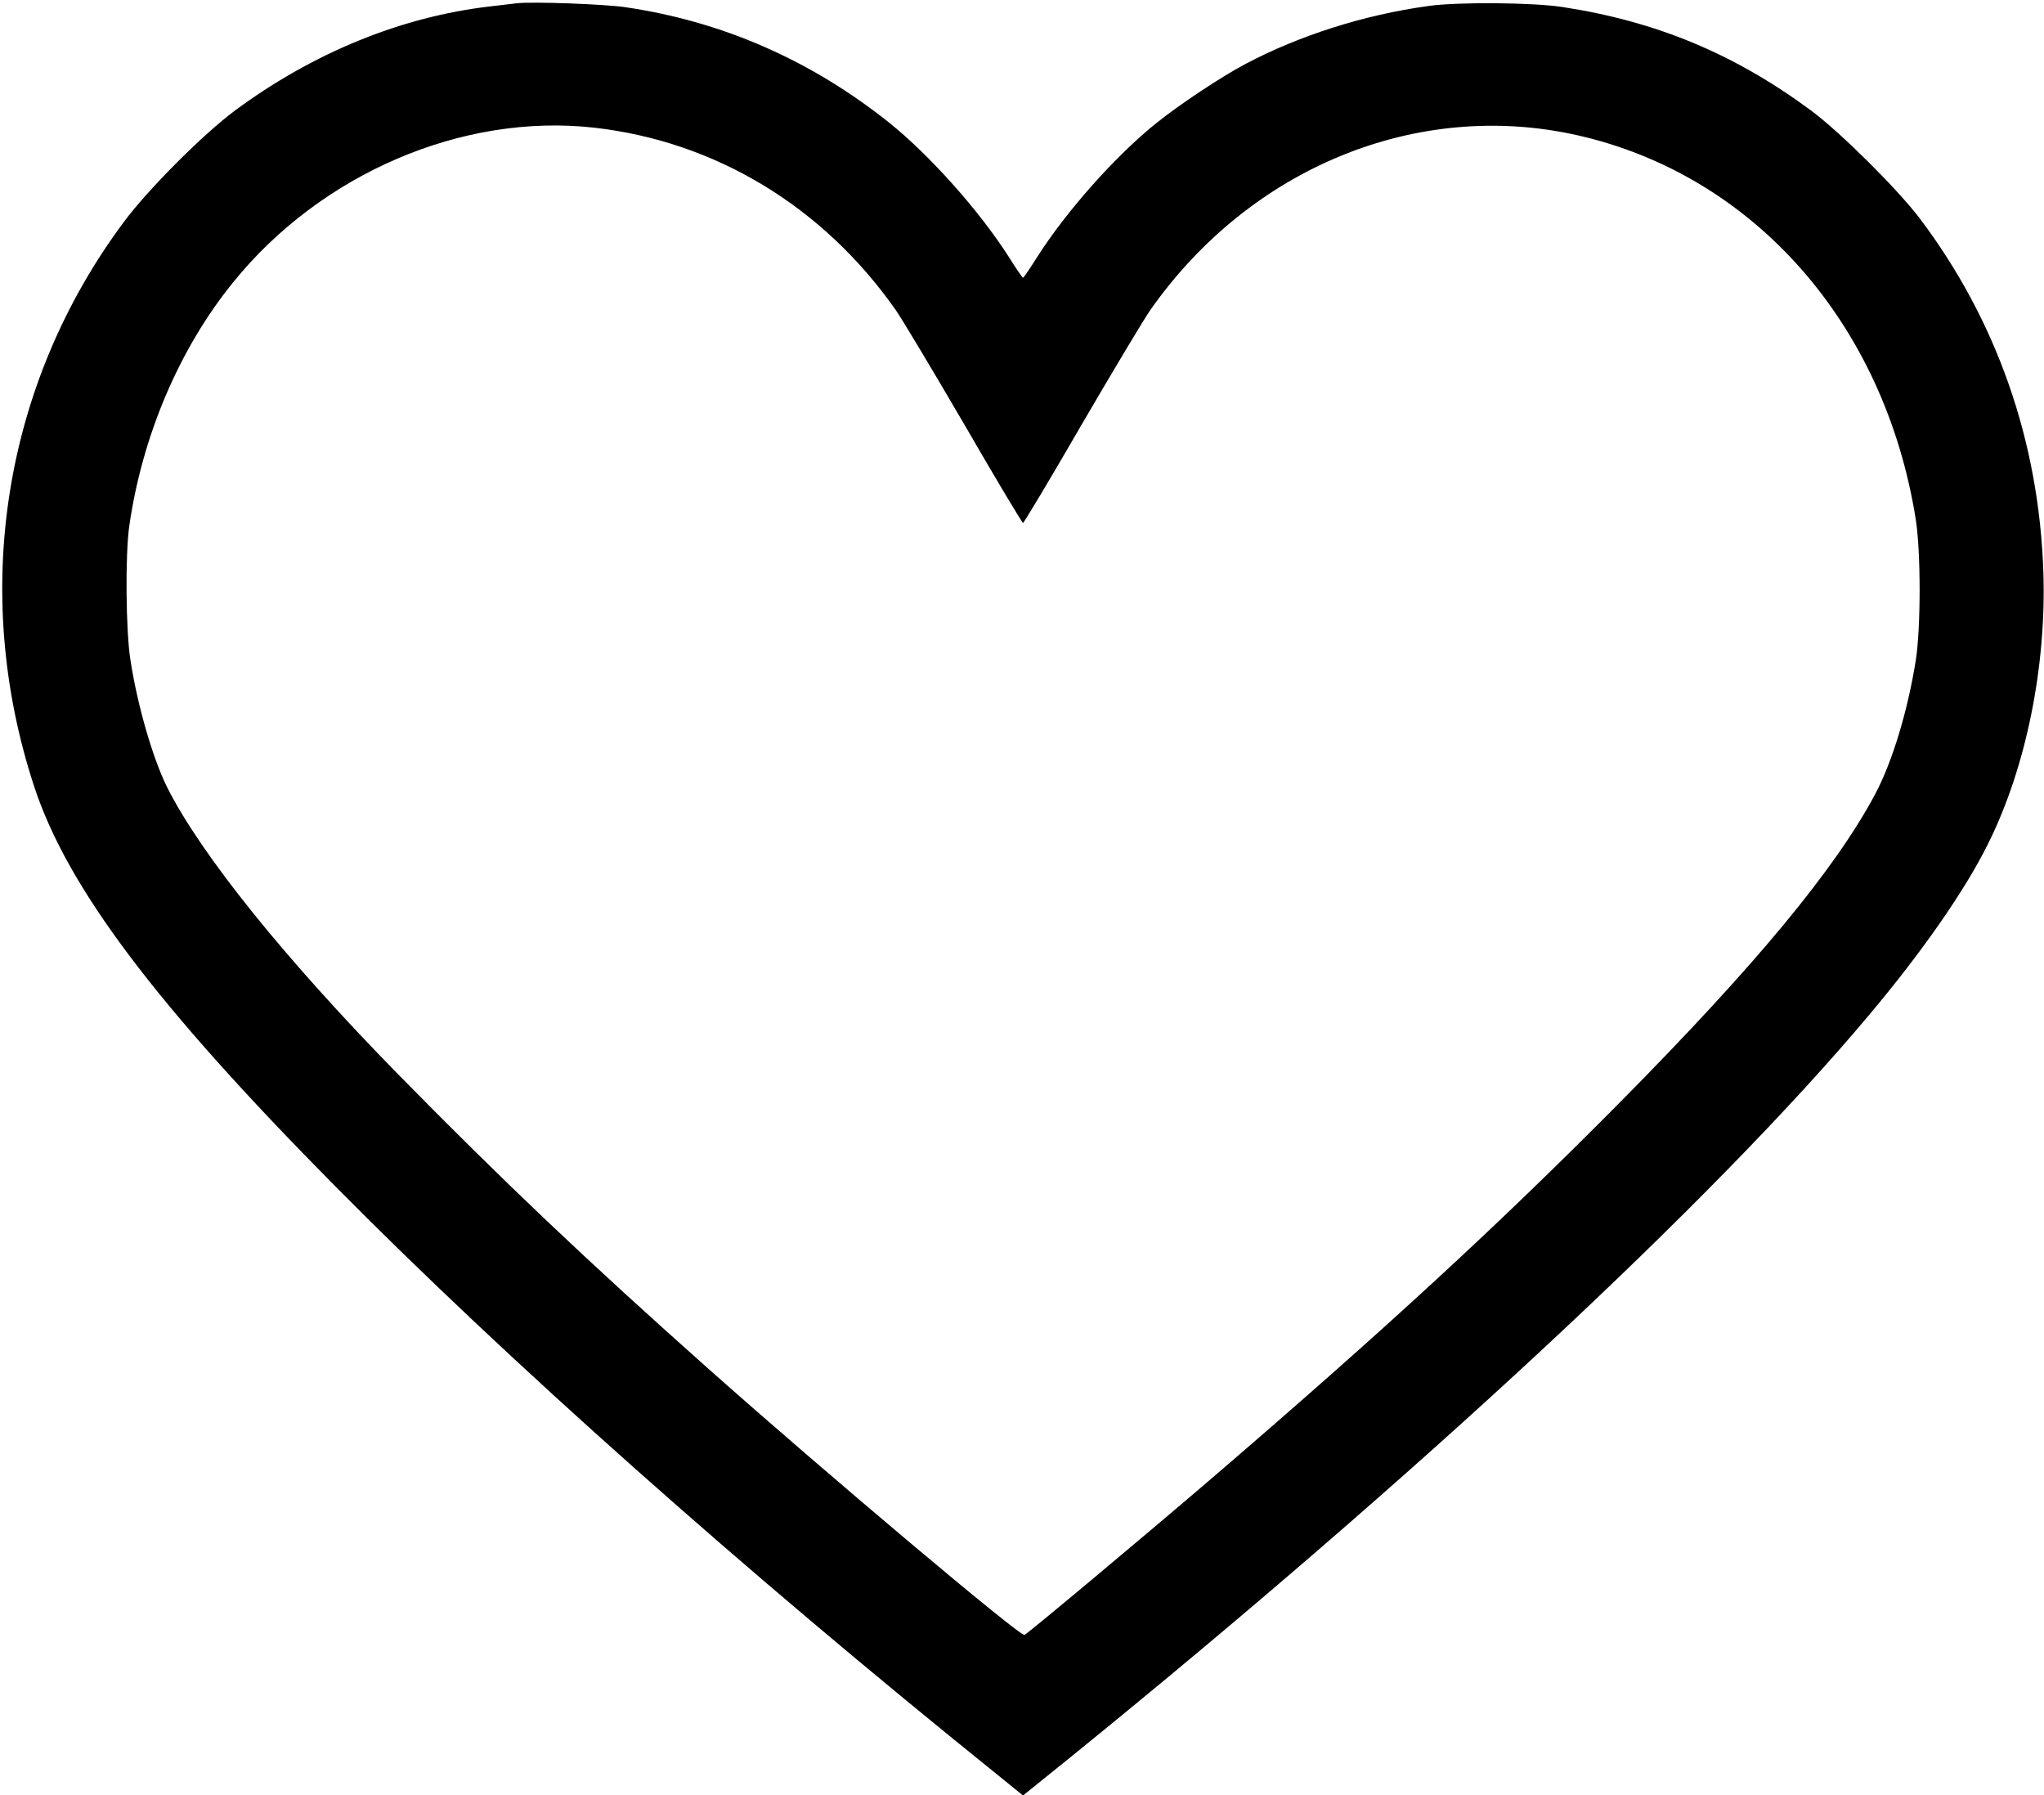 <?xml version="1.0" standalone="no"?>
<!DOCTYPE svg PUBLIC "-//W3C//DTD SVG 20010904//EN"
 "http://www.w3.org/TR/2001/REC-SVG-20010904/DTD/svg10.dtd">
<svg version="1.0" xmlns="http://www.w3.org/2000/svg"
 width="993pt" height="872pt" viewBox="0 0 993 872"
 preserveAspectRatio="xMidYMid meet">

<g transform="translate(0,872) scale(0.1,-0.1)"
fill="#000000" stroke="none">
<path d="M2510 8704 c-19 -2 -77 -9 -128 -15 -432 -50 -861 -225 -1242 -507
-153 -114 -418 -379 -536 -537 -587 -786 -749 -1798 -438 -2745 161 -490 588
-1058 1459 -1938 842 -852 1989 -1871 3218 -2860 l127 -103 238 192 c1681
1363 3118 2699 3874 3601 262 312 467 608 578 833 183 369 282 857 267 1315
-21 637 -227 1225 -602 1721 -110 144 -383 415 -525 521 -373 276 -752 434
-1210 504 -143 22 -507 25 -650 5 -313 -43 -627 -143 -890 -282 -117 -62 -316
-194 -430 -285 -199 -159 -438 -428 -581 -652 -35 -56 -66 -101 -69 -101 -3 0
-34 45 -69 101 -143 224 -383 493 -581 652 -381 304 -811 492 -1282 561 -99
15 -455 28 -528 19z m375 -604 c589 -66 1113 -382 1466 -885 31 -44 181 -295
334 -557 152 -263 281 -478 285 -478 4 0 133 215 285 478 153 262 303 513 334
557 485 690 1293 1022 2070 849 859 -192 1497 -915 1648 -1867 25 -158 25
-527 0 -685 -39 -245 -114 -492 -196 -647 -194 -365 -581 -832 -1241 -1499
-588 -594 -1150 -1111 -1970 -1815 -331 -284 -899 -759 -923 -772 -19 -11
-958 780 -1527 1285 -606 539 -1005 918 -1514 1436 -551 562 -959 1068 -1124
1396 -68 136 -144 395 -178 616 -23 140 -26 516 -6 653 63 438 243 861 504
1183 428 529 1114 823 1753 752z"/>
</g>
</svg>
